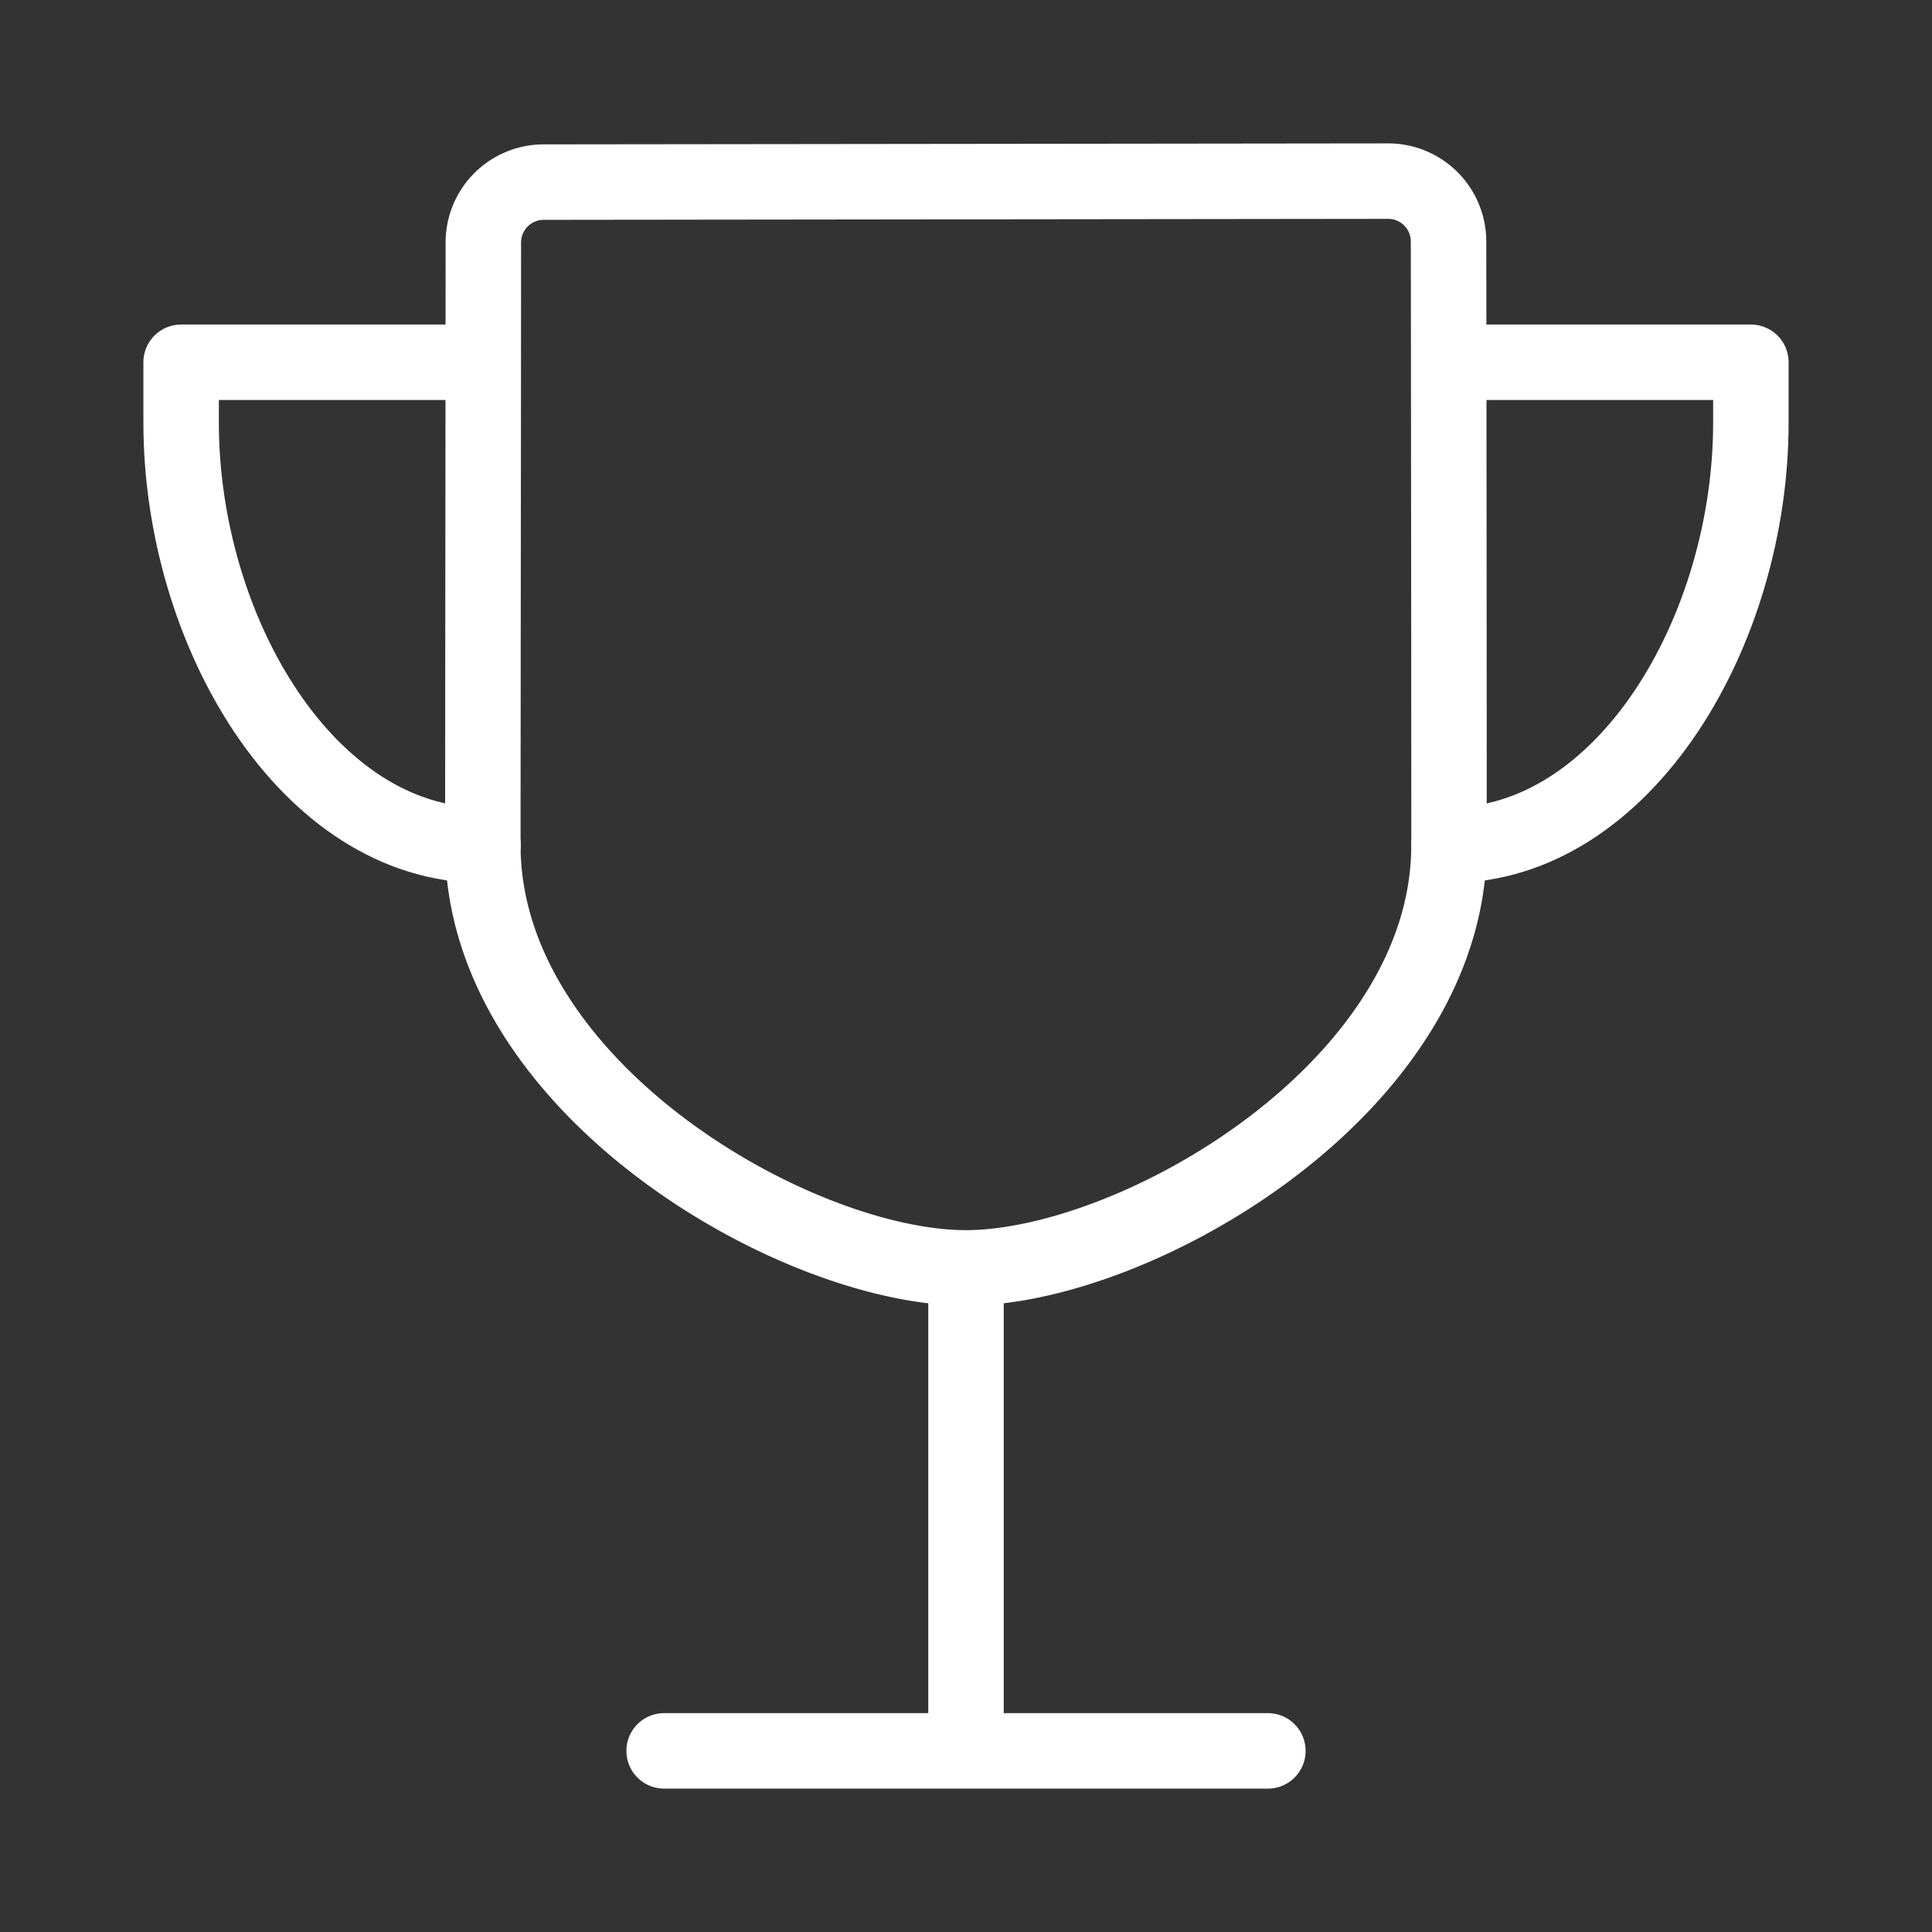 <svg xmlns="http://www.w3.org/2000/svg" class="ionicon" viewBox="0 0 512 512"><rect x="0" y="0" width="512" height="512" fill="#333333" stroke="none"/><title>Trophy</title><path fill="none" stroke="#FFFFFF" stroke-linecap="round" stroke-linejoin="round" stroke-width="20" d="M176 464h160M256 464V336M384 224c0-50.64-.08-134.63-.12-160a16 16 0 00-16-16l-223.79.26a16 16 0 00-16 15.95c0 30.58-.13 129.17-.13 159.79 0 64.28 83 112 128 112S384 288.28 384 224z"/><path d="M128 96H48v16c0 55.22 33.55 112 80 112M384 96h80v16c0 55.22-33.55 112-80 112" fill="none" stroke="#FFFFFF" stroke-linecap="round" stroke-linejoin="round" stroke-width="20"/></svg>